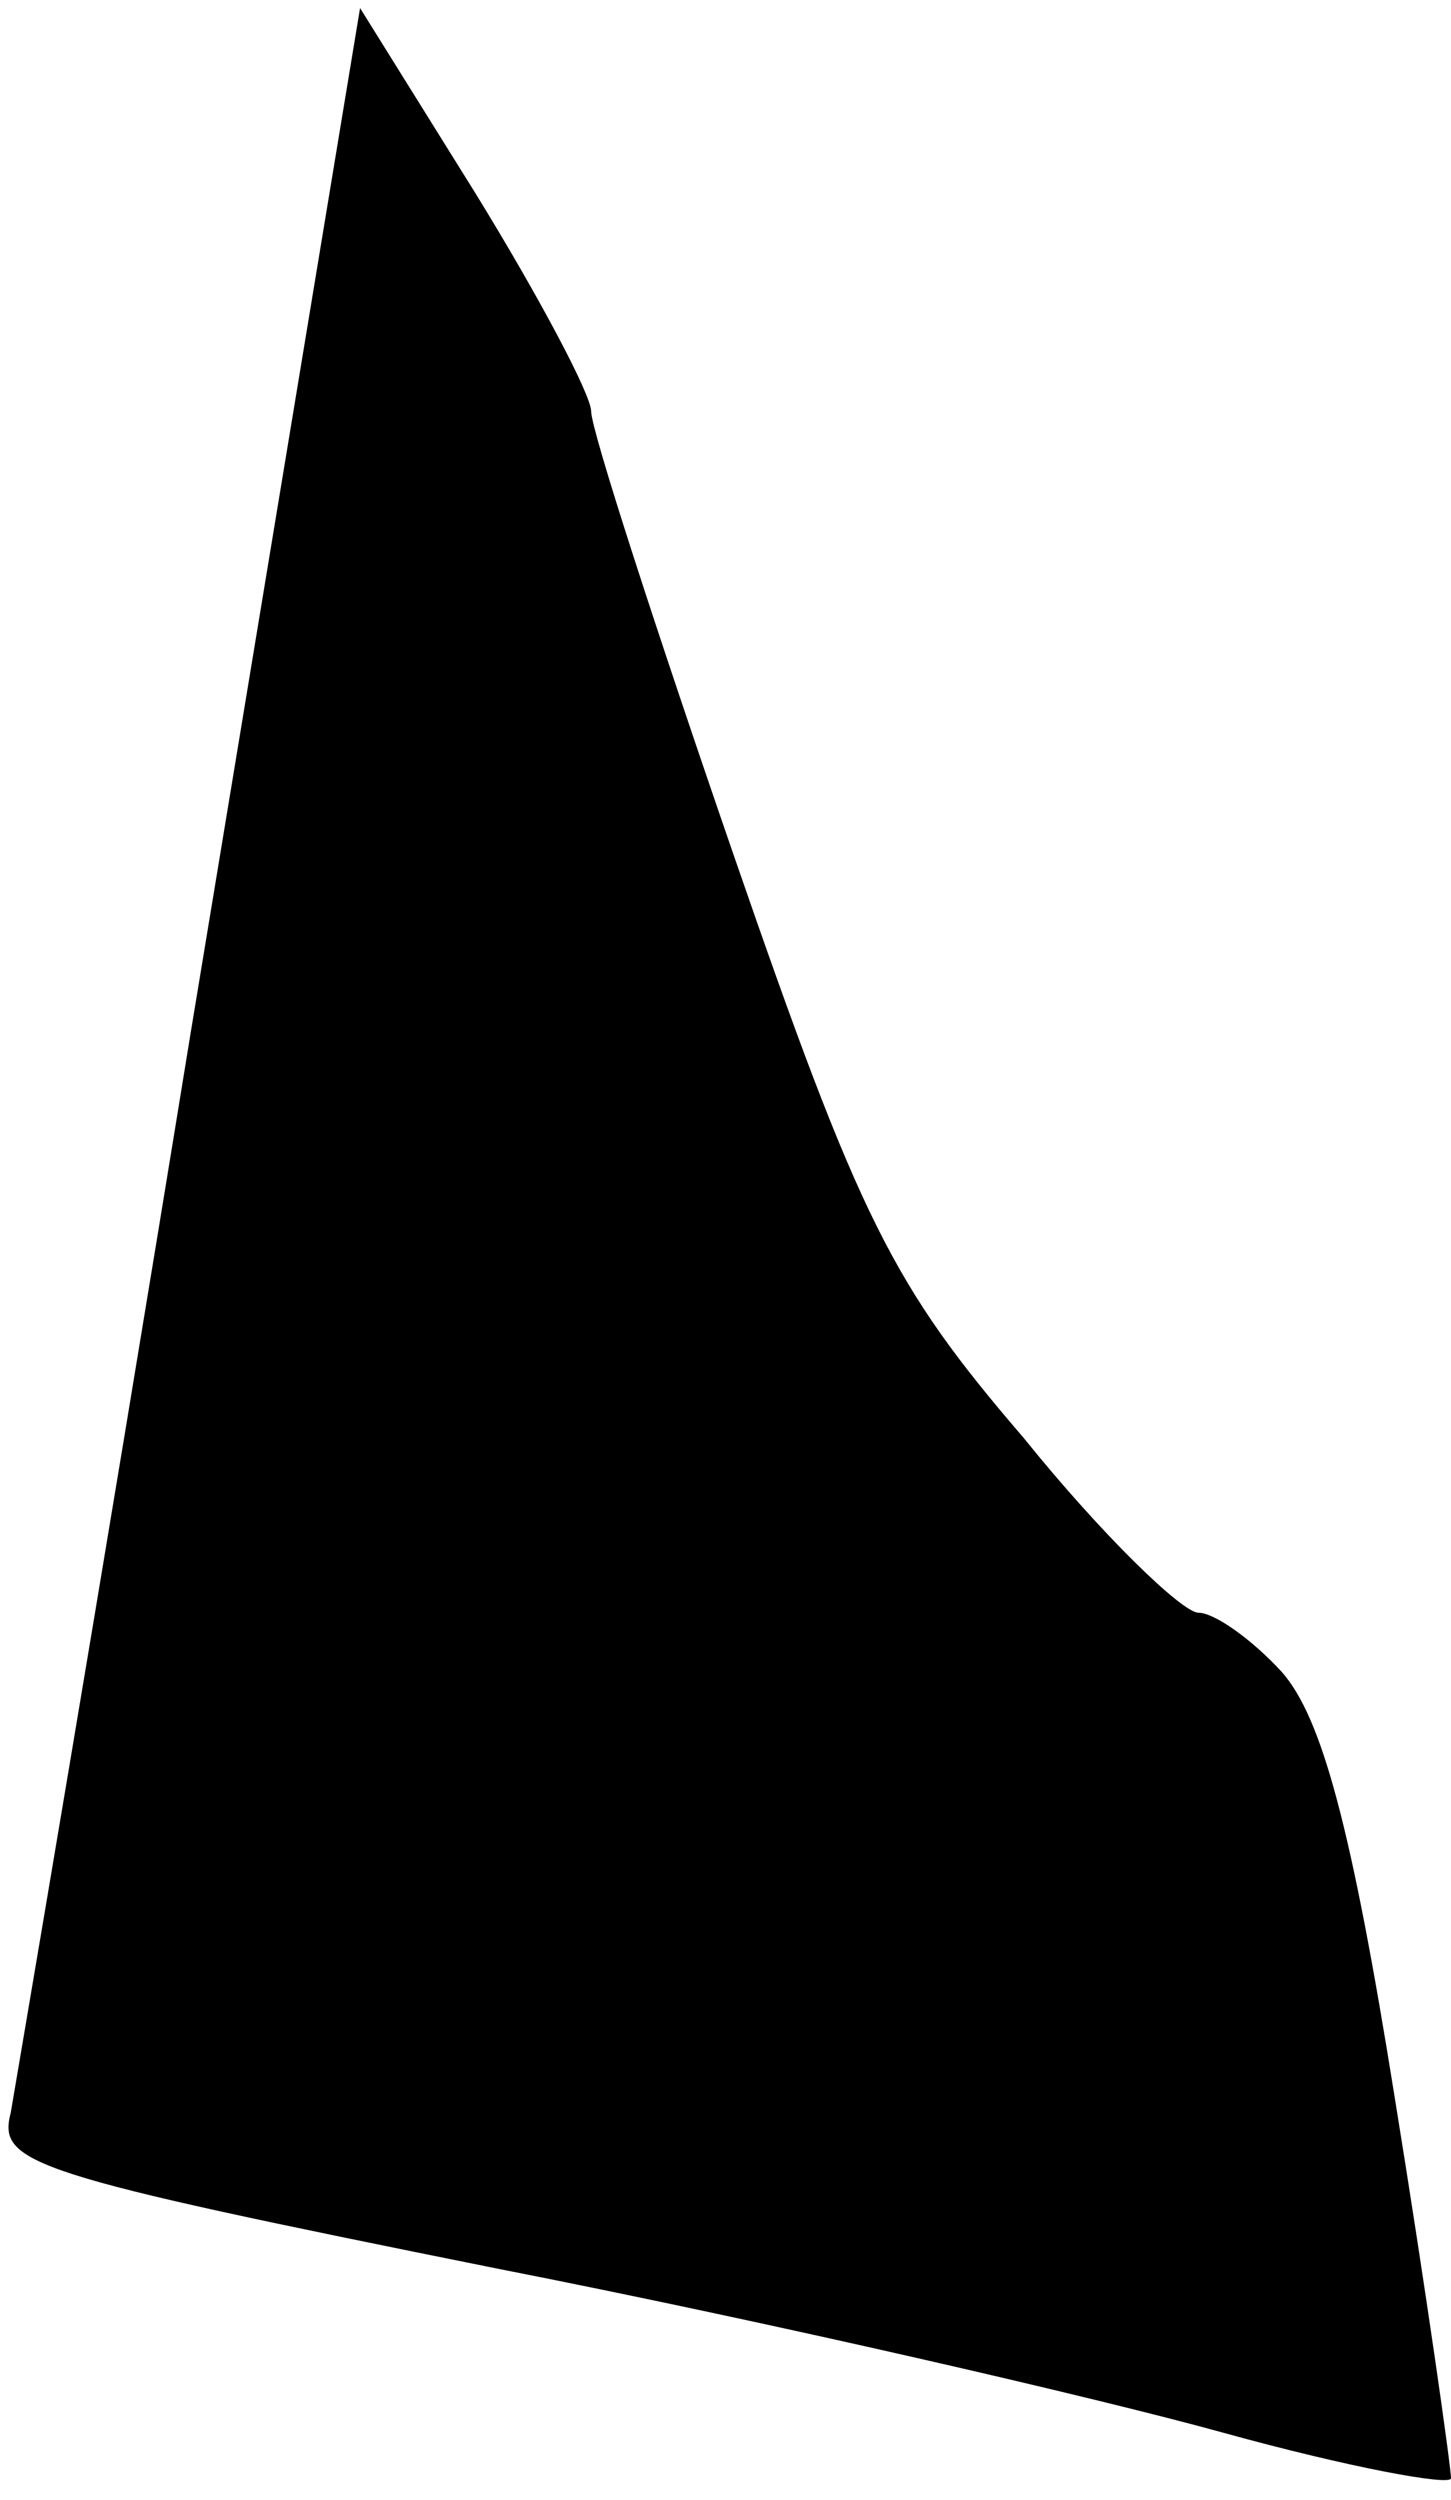 <?xml version="1.0" standalone="no"?>
<!DOCTYPE svg PUBLIC "-//W3C//DTD SVG 20010904//EN"
 "http://www.w3.org/TR/2001/REC-SVG-20010904/DTD/svg10.dtd">
<svg version="1.0" xmlns="http://www.w3.org/2000/svg"
 width="54pt" height="93pt" viewBox="0 0 54 93"
 preserveAspectRatio="xMidYMid meet">
<g transform="translate(0,93) scale(0.1,-0.1)"
fill="#000000" stroke="none">
<path fill="#000000" stroke="none" d="M71 546 c-34 -209 -65 -390 -67 -402
-5 -19 7 -23 181 -58 102 -20 223 -48 270 -61 47 -13 85 -20 85 -17 0 4 -9 68
-21 142 -16 100 -27 141 -42 158 -11 12 -25 22 -31 22 -6 0 -36 29 -65 65 -49
57 -61 81 -108 217 -29 84 -53 158 -53 165 0 6 -19 42 -43 81 l-43 69 -63
-381z"/>
</g>
</svg>
